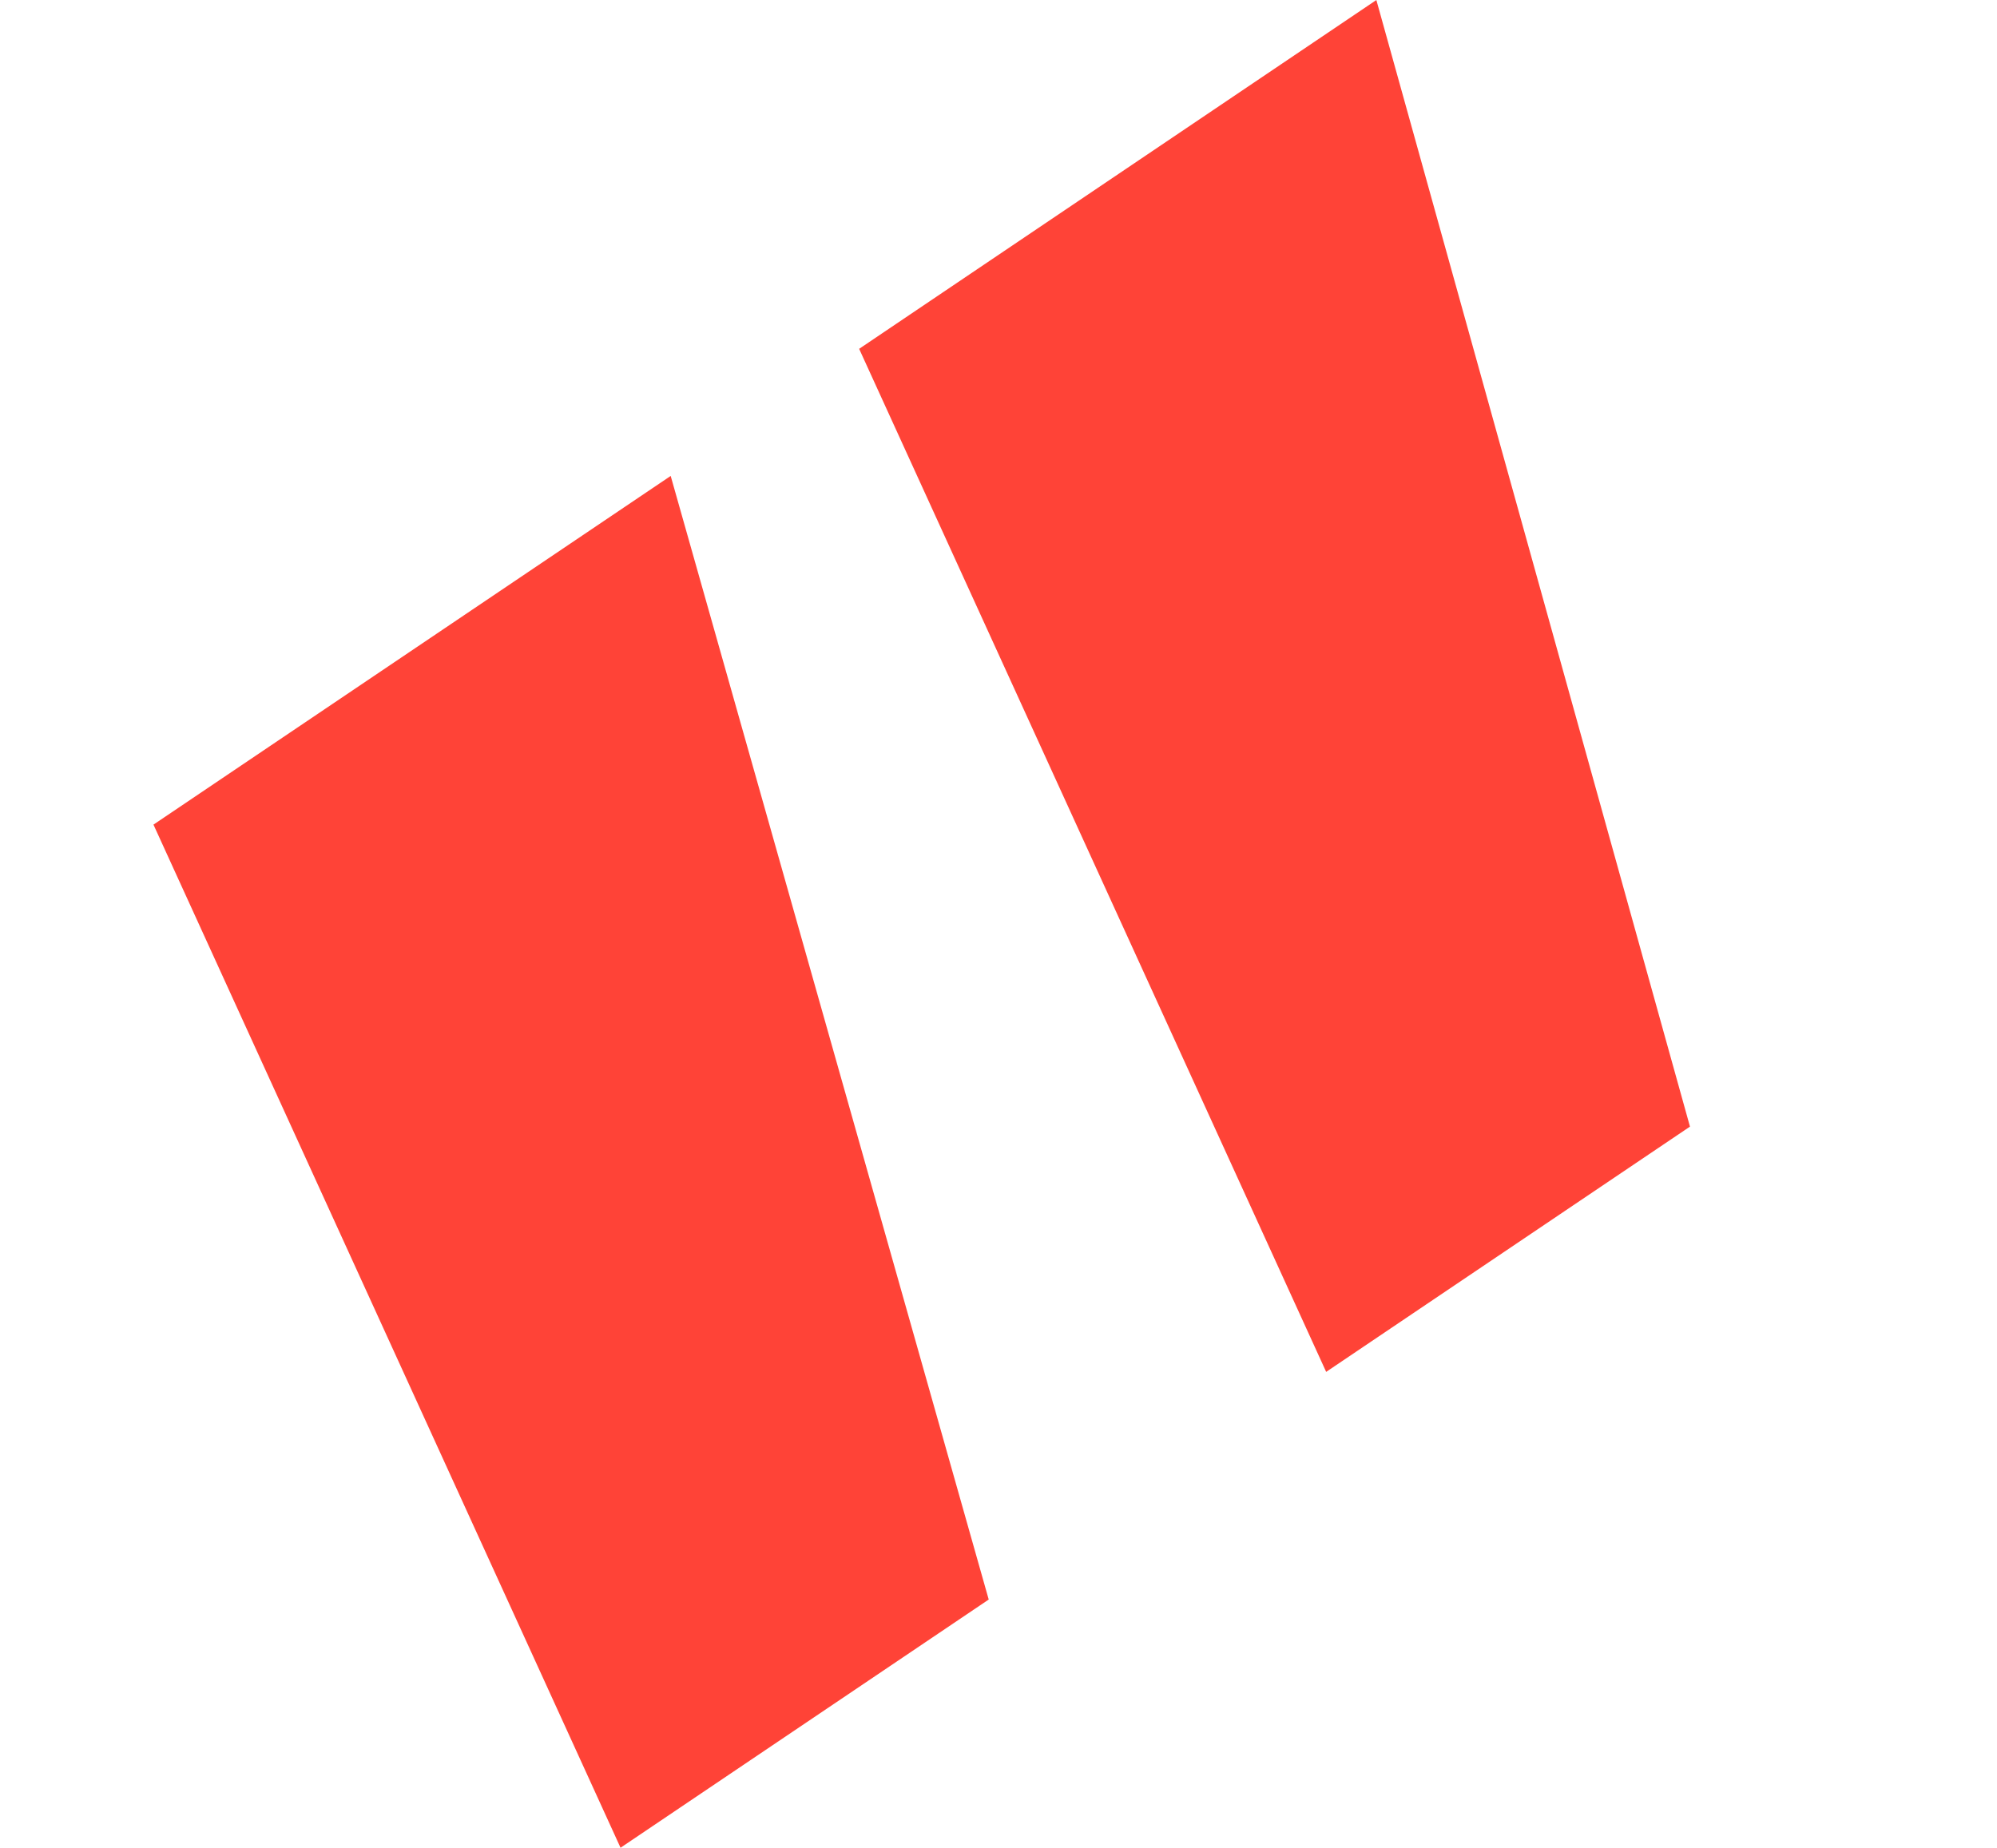 <svg xmlns="http://www.w3.org/2000/svg" width="105.721" height="97.859" viewBox="0 0 105.721 97.859"><path d="M58.752,42.822l0-23.233L0,0,.006,33.033Zm.007,45.066,0-23.512L.008,45.069l0,33.03Z" transform="matrix(0.559, 0.829, -0.829, 0.559, 72.864, 0.001)" fill="#ff4337"/></svg>